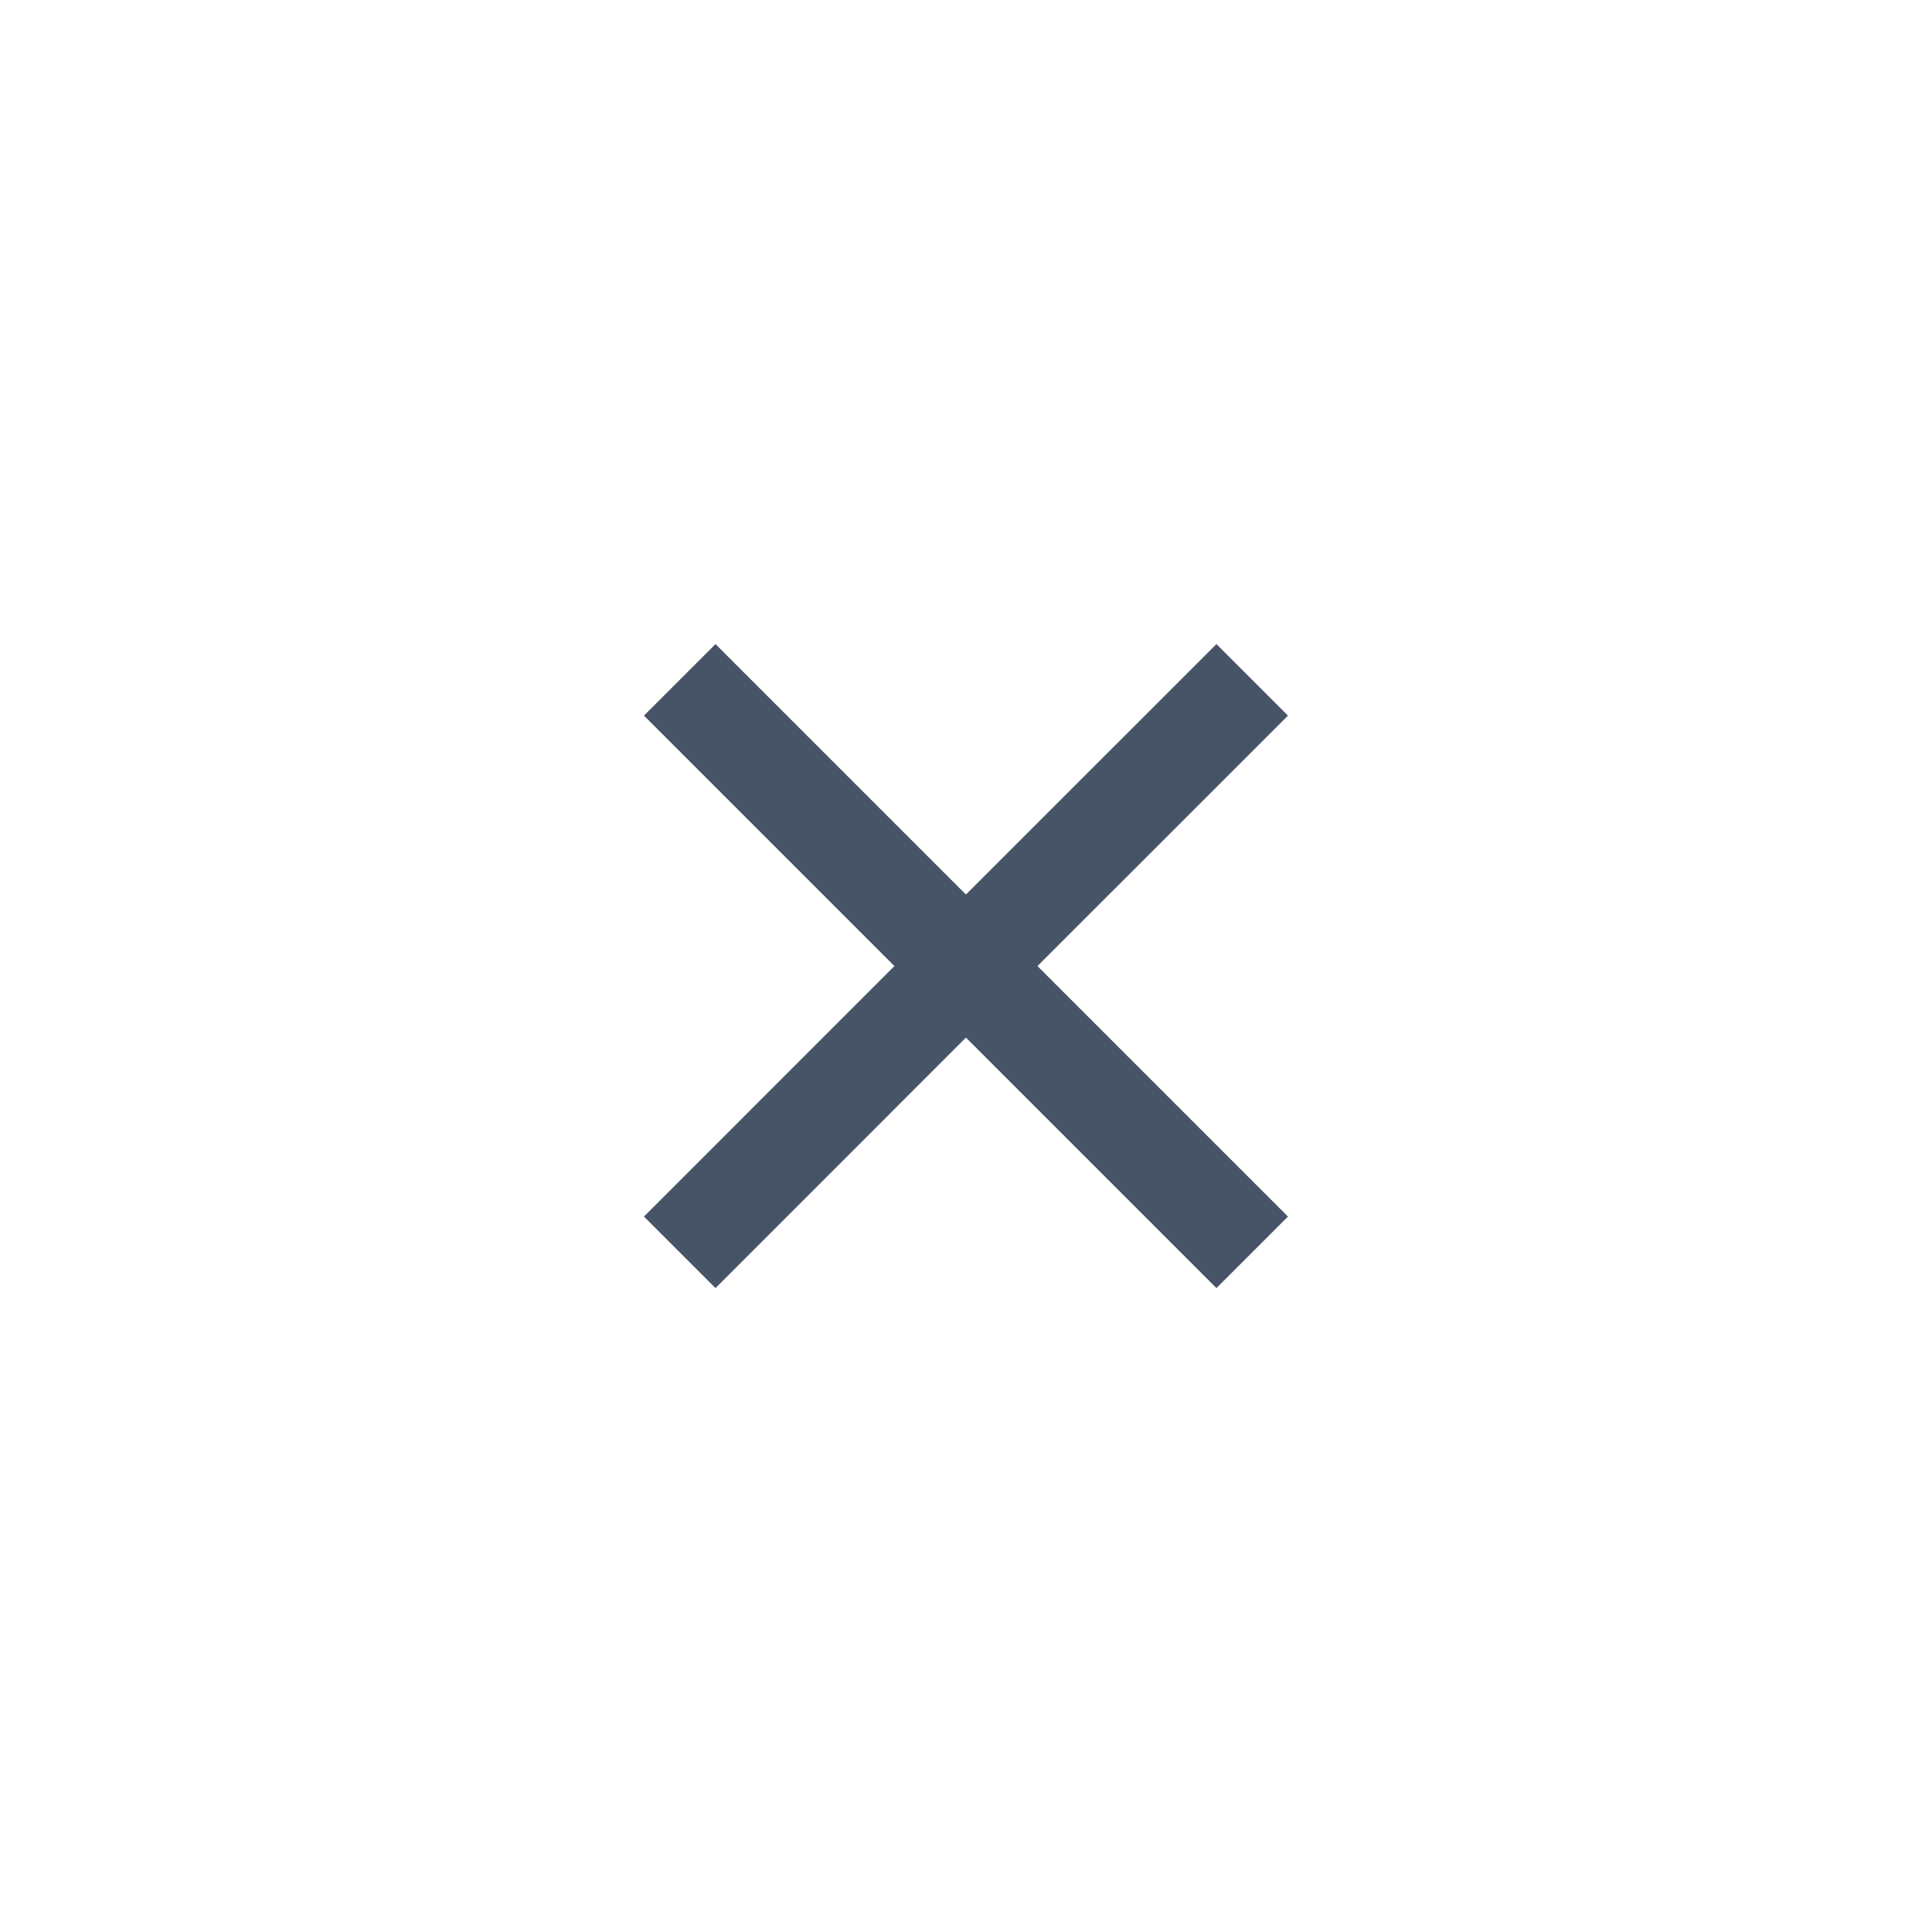 <svg width="32" height="32" viewBox="0 0 32 32" fill="none" xmlns="http://www.w3.org/2000/svg">
<g id="Frame 1041">
<path id="Vector" d="M15.999 14.816L20.148 10.668L21.333 11.853L17.184 16.001L21.333 20.15L20.148 21.335L15.999 17.186L11.851 21.335L10.666 20.15L14.814 16.001L10.666 11.853L11.851 10.668L15.999 14.816Z" fill="#475467"/>
</g>
</svg>
